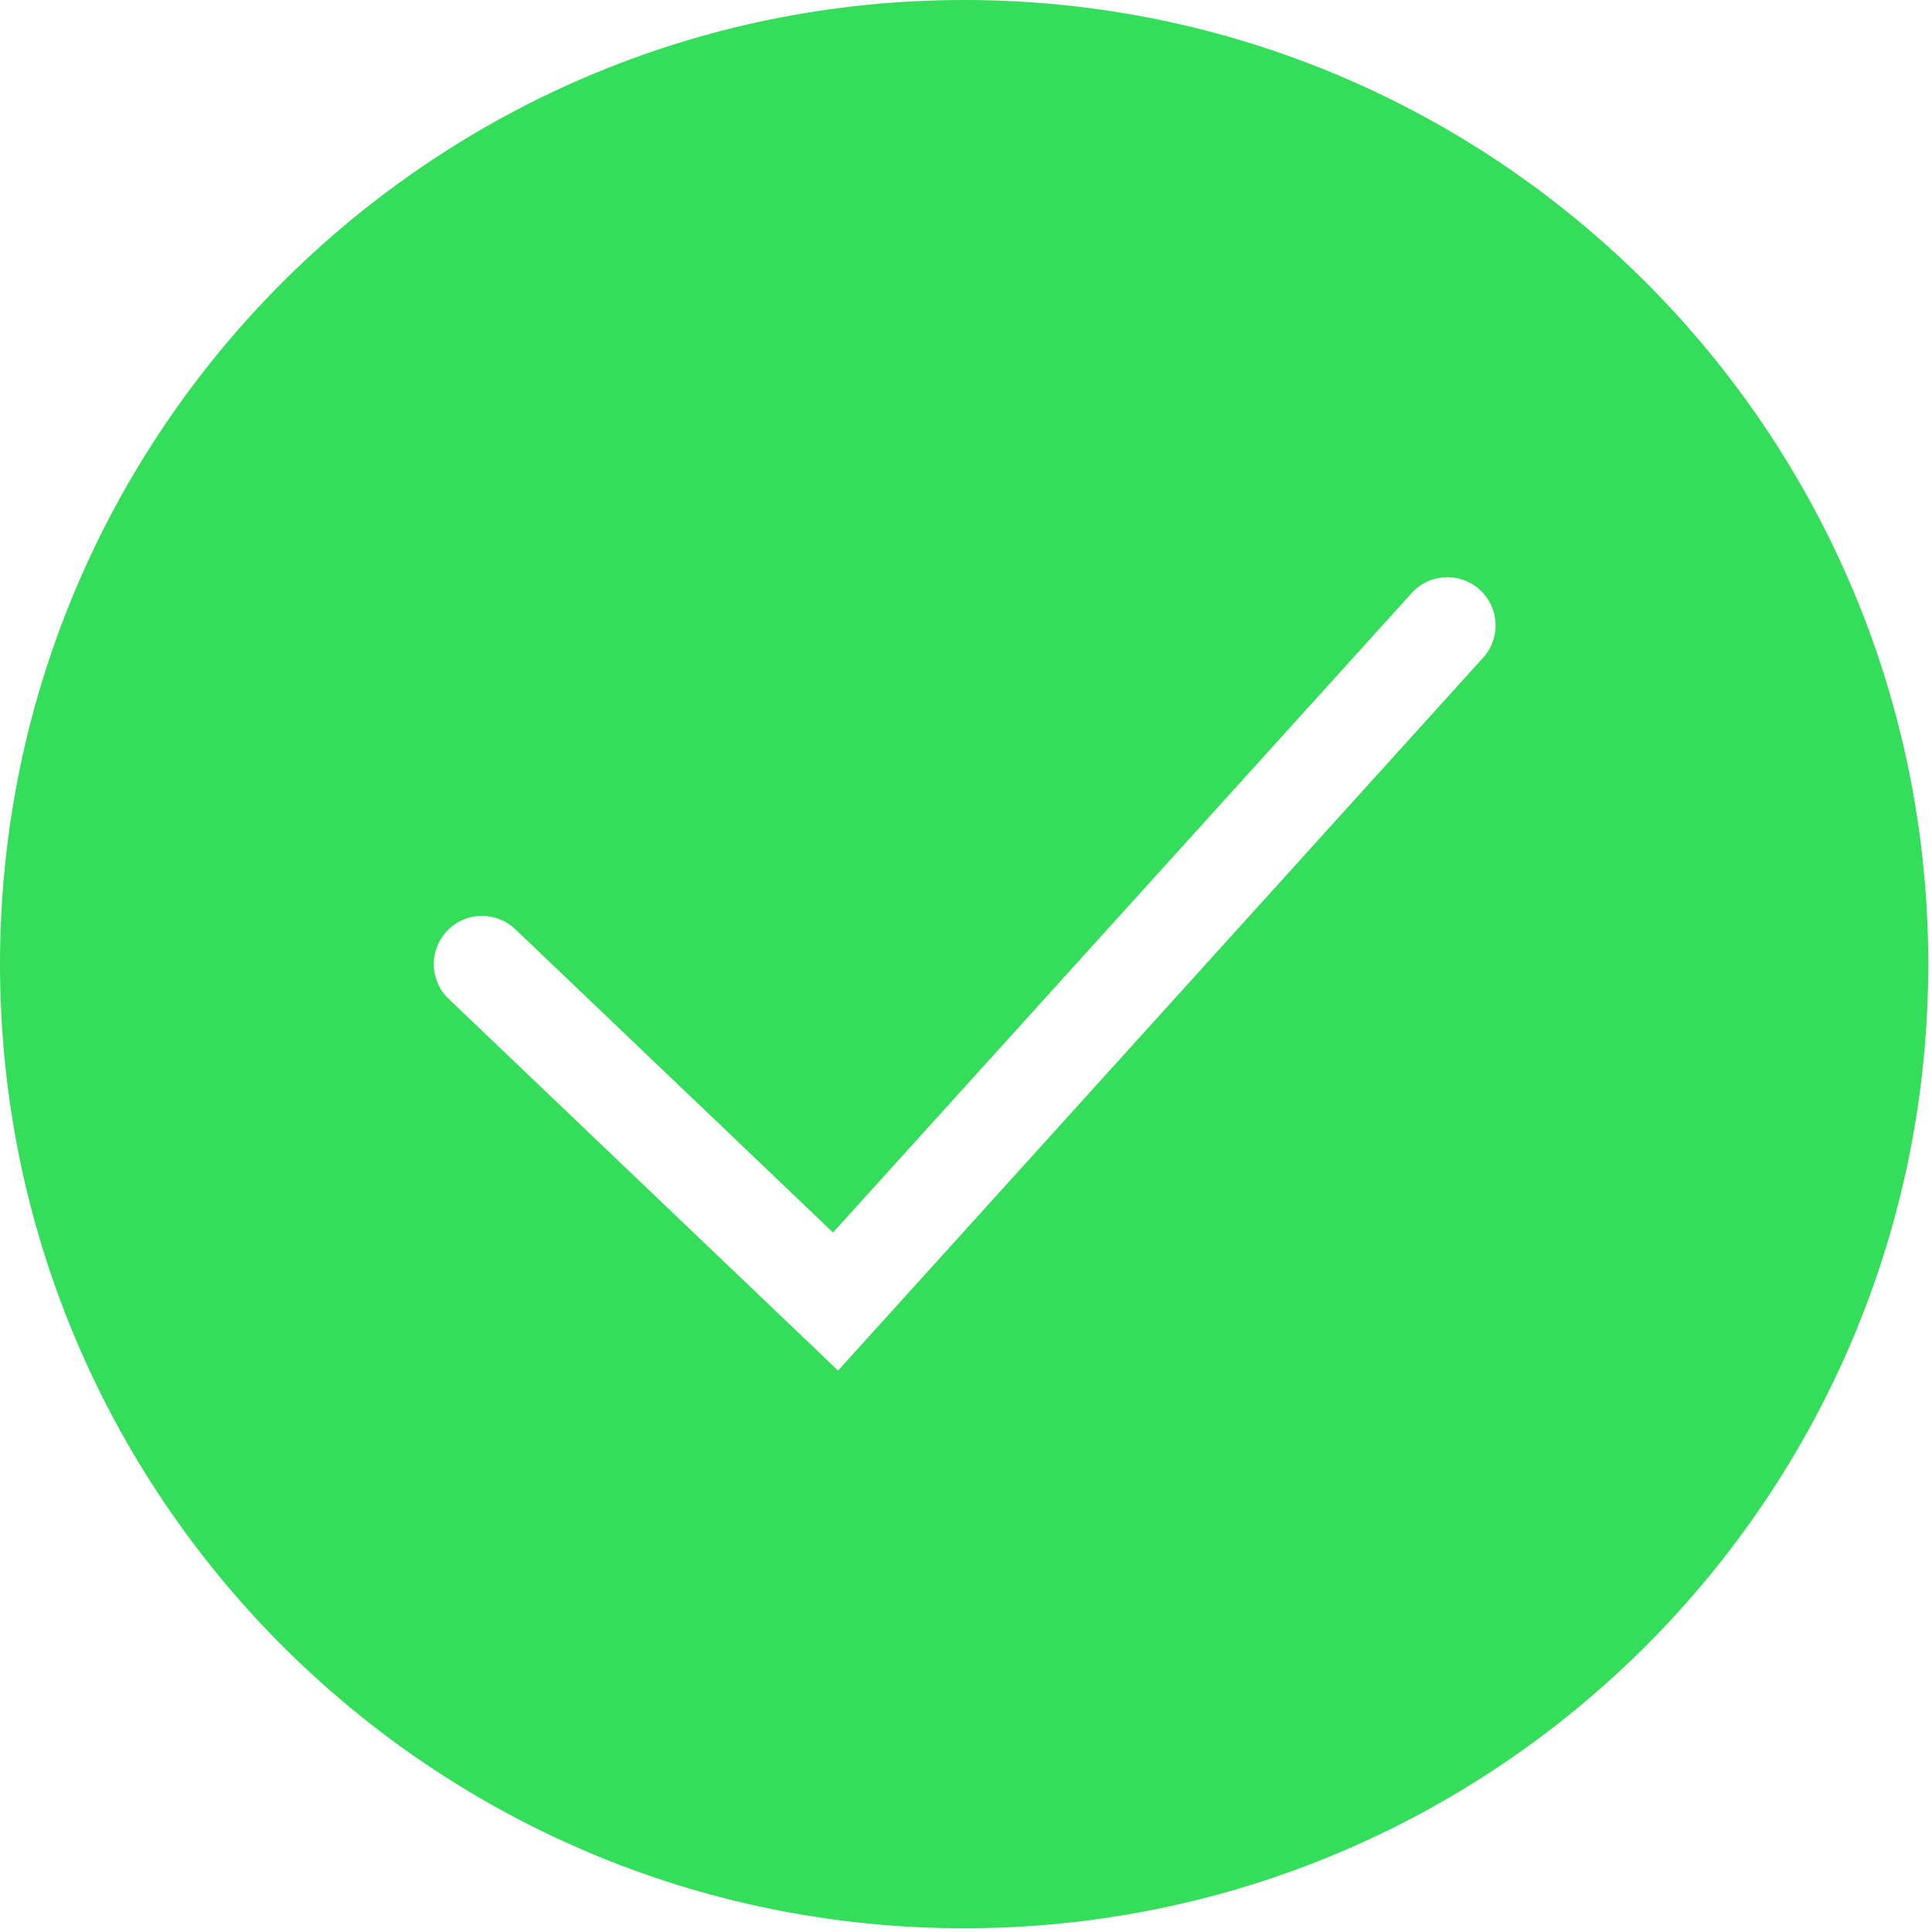 <svg width="172" height="172" viewBox="0 0 172 172" fill="none" xmlns="http://www.w3.org/2000/svg">
<path fill-rule="evenodd" clip-rule="evenodd" d="M85.833 171.667C133.239 171.667 171.667 133.239 171.667 85.833C171.667 38.428 133.239 0 85.833 0C38.428 0 0 38.428 0 85.833C0 133.239 38.428 171.667 85.833 171.667ZM131.934 58.667C132.336 58.253 132.65 57.763 132.858 57.225C133.066 56.688 133.163 56.114 133.144 55.537C133.126 54.961 132.991 54.395 132.748 53.872C132.506 53.349 132.16 52.88 131.732 52.493C131.305 52.107 130.803 51.811 130.258 51.622C129.714 51.434 129.136 51.357 128.561 51.396C127.986 51.436 127.425 51.591 126.911 51.852C126.397 52.113 125.941 52.475 125.57 52.916L74.16 109.725L45.878 82.726C45.055 81.94 43.953 81.512 42.815 81.538C41.677 81.564 40.596 82.041 39.809 82.864C39.023 83.686 38.596 84.788 38.621 85.926C38.647 87.064 39.124 88.145 39.947 88.932L71.422 118.974L74.611 122.021L77.568 118.75L131.934 58.667Z" fill="#34DD5A"/>
</svg>
